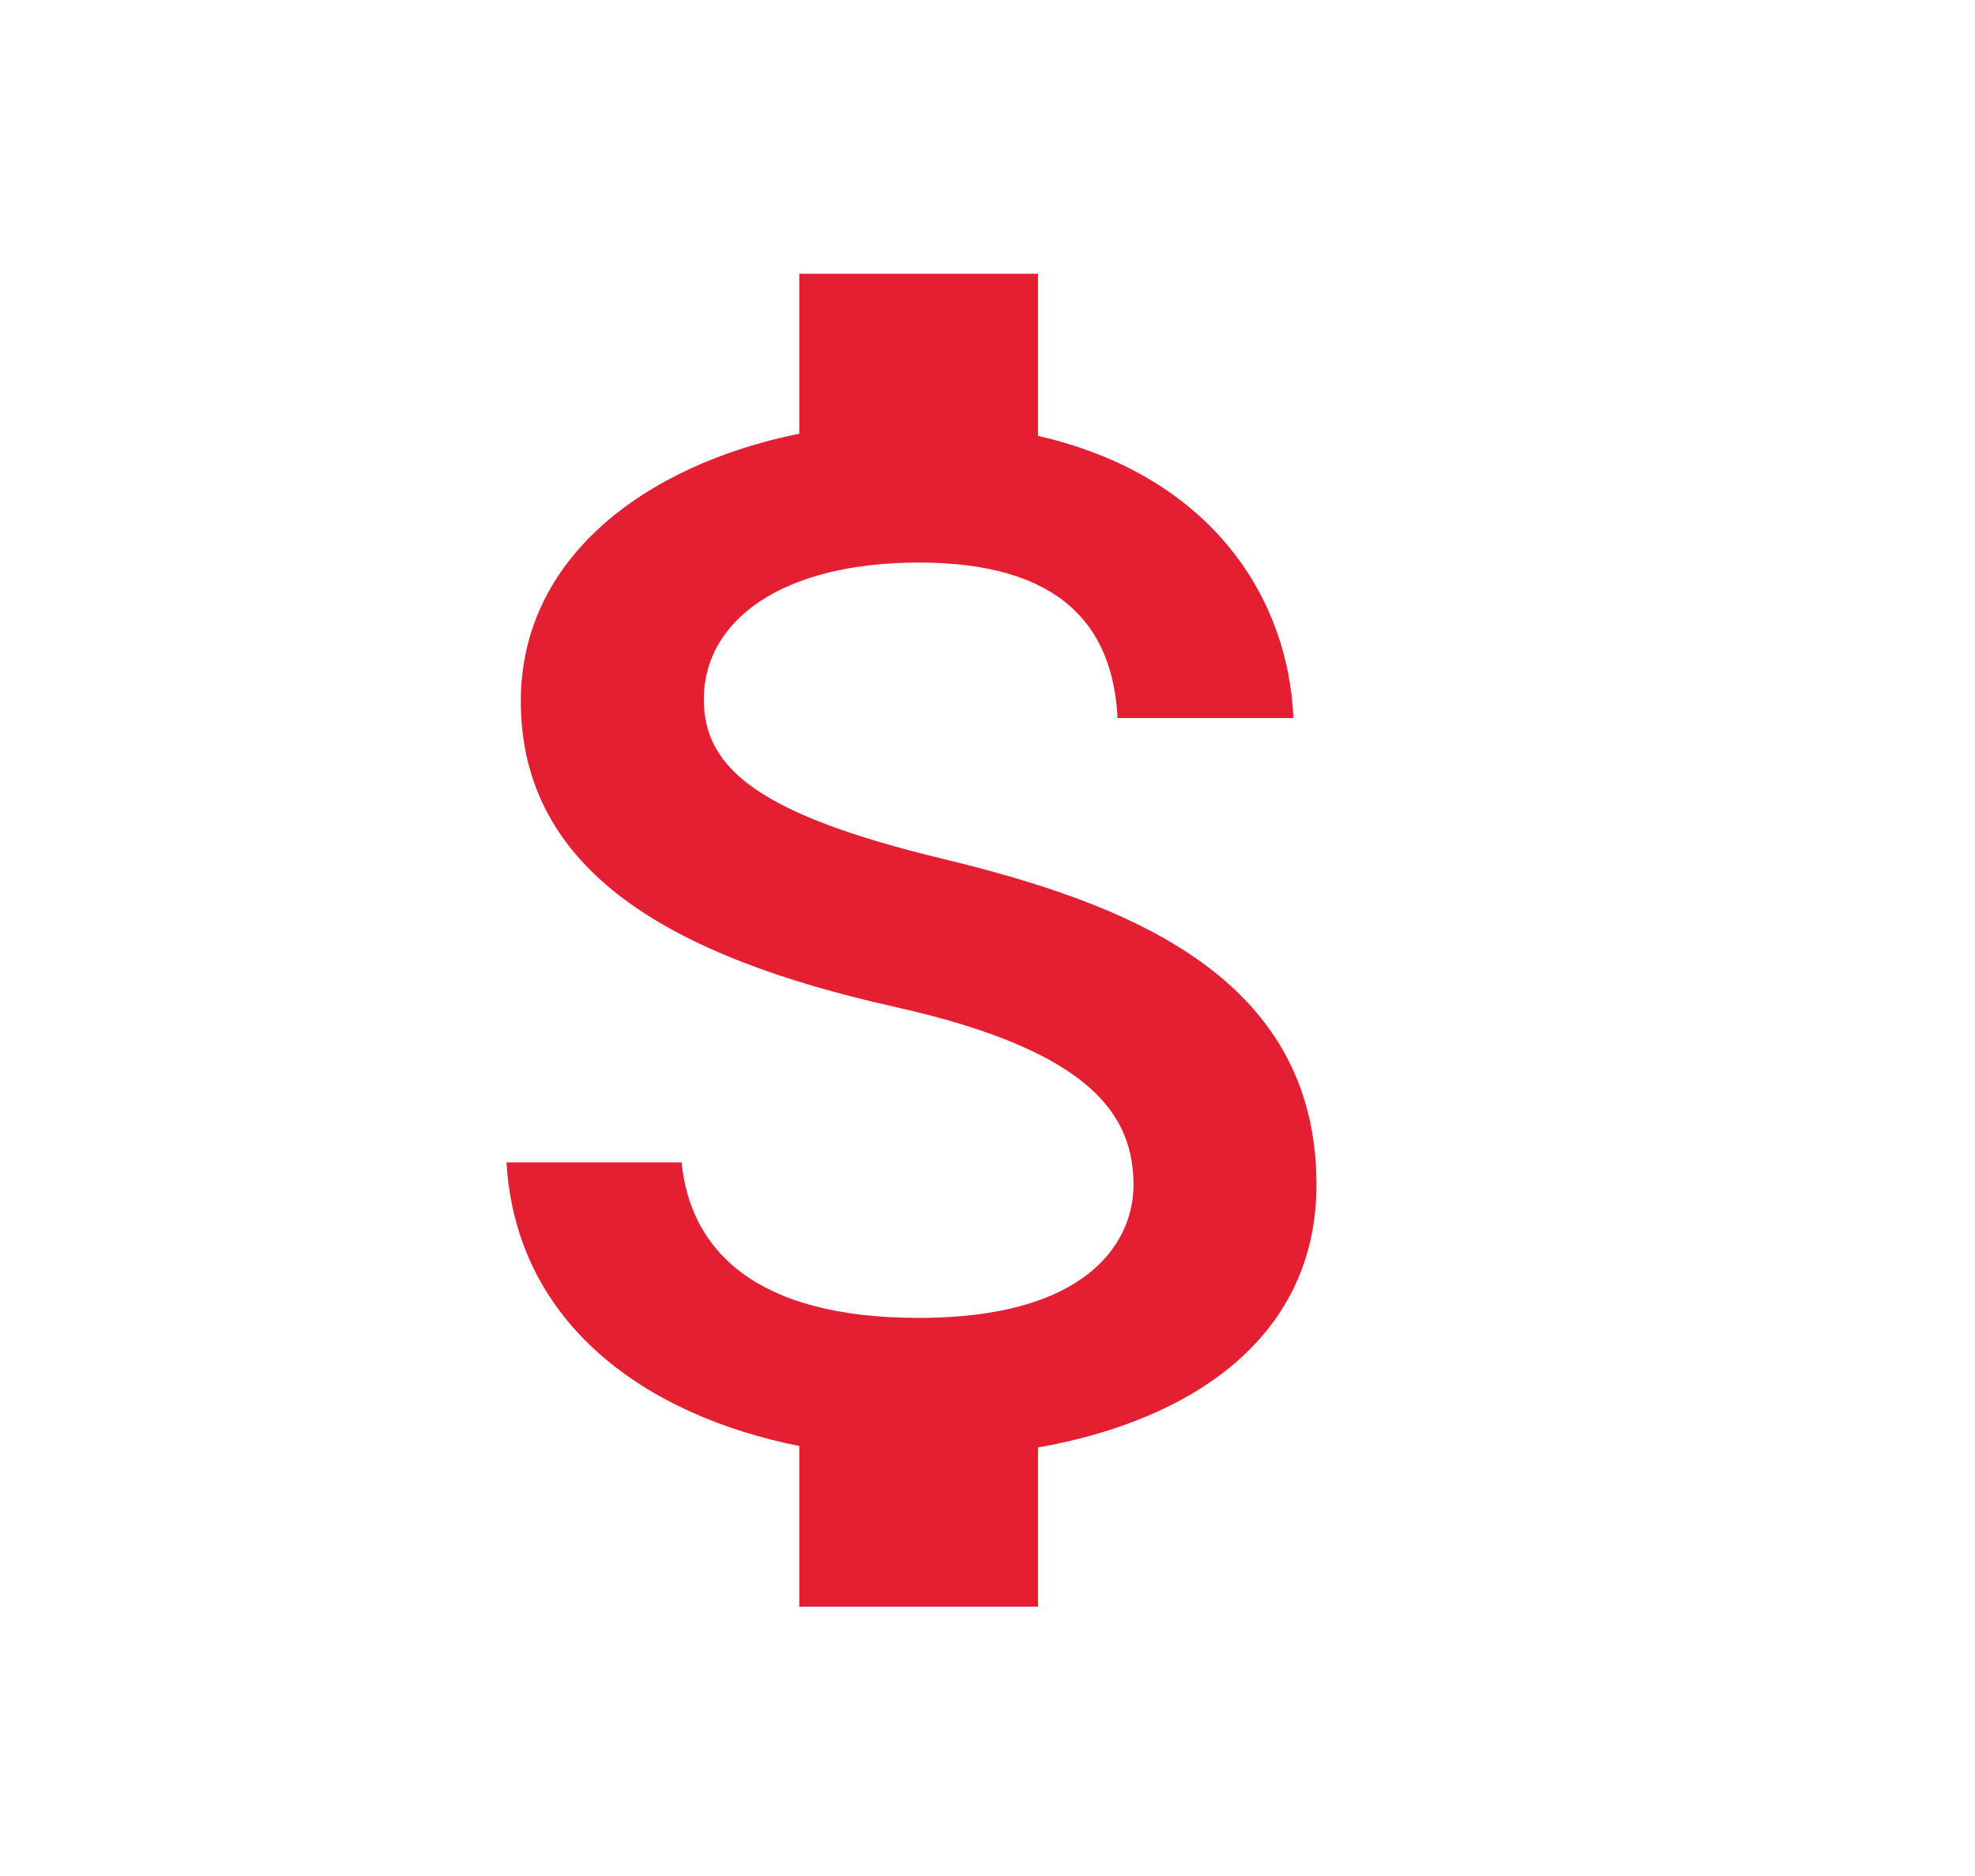 <?xml version="1.0" encoding="UTF-8"?>
<svg width="40px" height="38px" viewBox="0 0 40 38" version="1.1" xmlns="http://www.w3.org/2000/svg" xmlns:xlink="http://www.w3.org/1999/xlink">
    <title>196F2F5E-92A1-4D4A-BE22-754BC792506E</title>
    <g id="Page-1" stroke="none" stroke-width="1" fill="none" fill-rule="evenodd">
        <g id="Homepage" transform="translate(-708, -3059)">
            <g id="Group-15" transform="translate(268, 3004)">
                <g id="Group-12" transform="translate(439, 51.5)">
                    <g id="Group-16" transform="translate(1.074, 0)">
                        <g id="Outlined-/-Editor-/-attach_money" transform="translate(0, 4.545)">
                            <polygon id="Path" points="0 0 38.675 0 38.675 36 0 36"></polygon>
                            <path d="M19.015,16.35 C15.357,15.465 14.181,14.55 14.181,13.125 C14.181,11.49 15.808,10.35 18.532,10.35 C21.4,10.35 22.464,11.625 22.56,13.5 L26.122,13.5 C26.009,10.92 24.317,8.55 20.949,7.785 L20.949,4.5 L16.114,4.5 L16.114,7.74 C12.988,8.37 10.474,10.26 10.474,13.155 C10.474,16.62 13.552,18.345 18.048,19.35 C22.077,20.25 22.883,21.57 22.883,22.965 C22.883,24 22.093,25.65 18.532,25.65 C15.212,25.65 13.907,24.27 13.73,22.5 L10.184,22.5 C10.378,25.785 13.02,27.63 16.114,28.245 L16.114,31.5 L20.949,31.5 L20.949,28.275 C24.091,27.72 26.589,26.025 26.589,22.95 C26.589,18.69 22.673,17.235 19.015,16.35 Z" id="🔹-Icon-Color" fill="#E41F32"></path>
                        </g>
                    </g>
                </g>
            </g>
        </g>
    </g>
</svg>